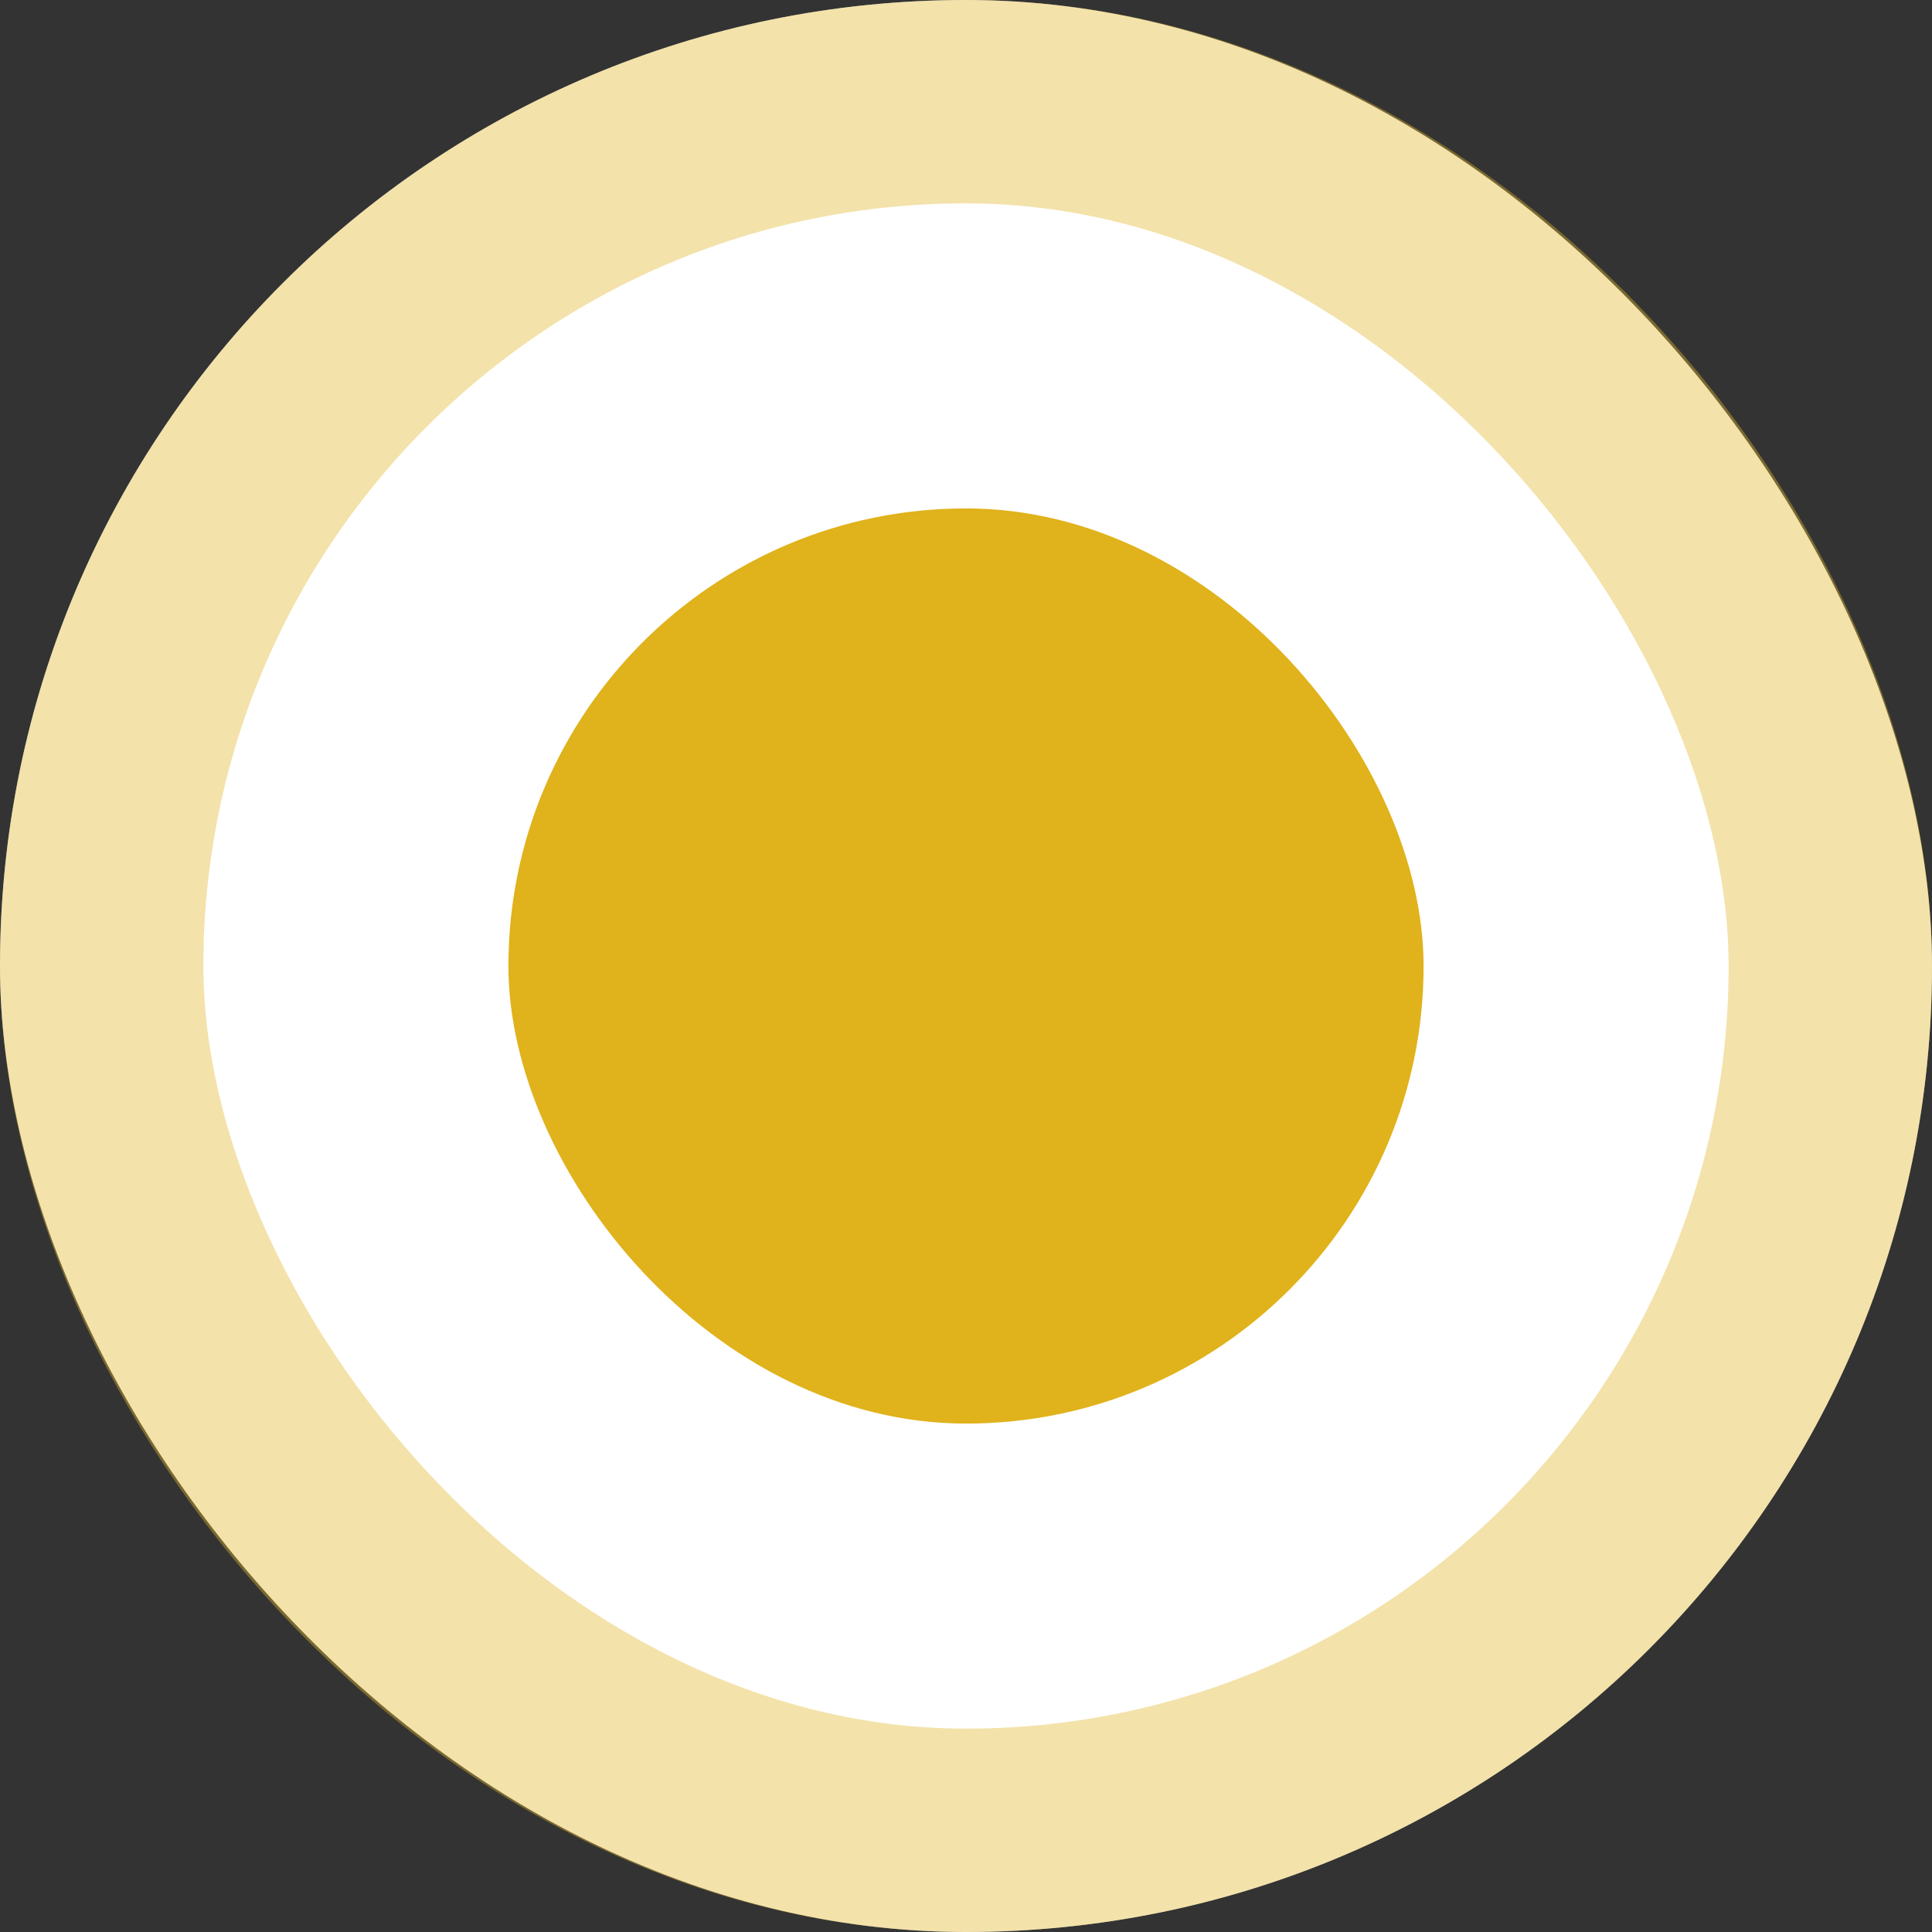 <svg xmlns="http://www.w3.org/2000/svg" width="19" height="19" viewBox="0 0 19 19">
  <rect x="0" y="0" width="19" height="19" fill="#333333" stroke="none"/>
  <g id="Group_150" data-name="Group 150" transform="translate(-1284 -620)">
    <g id="dot" transform="translate(1284 620)" fill="#fff" stroke="rgba(226,183,44,0.4)" stroke-width="2">
      <rect width="19" height="19" rx="9.5" stroke="none"/>
      <rect x="1" y="1" width="17" height="17" rx="8.5" fill="none"/>
    </g>
    <rect id="dot-2" data-name="dot" width="9" height="9" rx="4.5" transform="translate(1289 625)" fill="#e0b21b"/>
  </g>
</svg>

